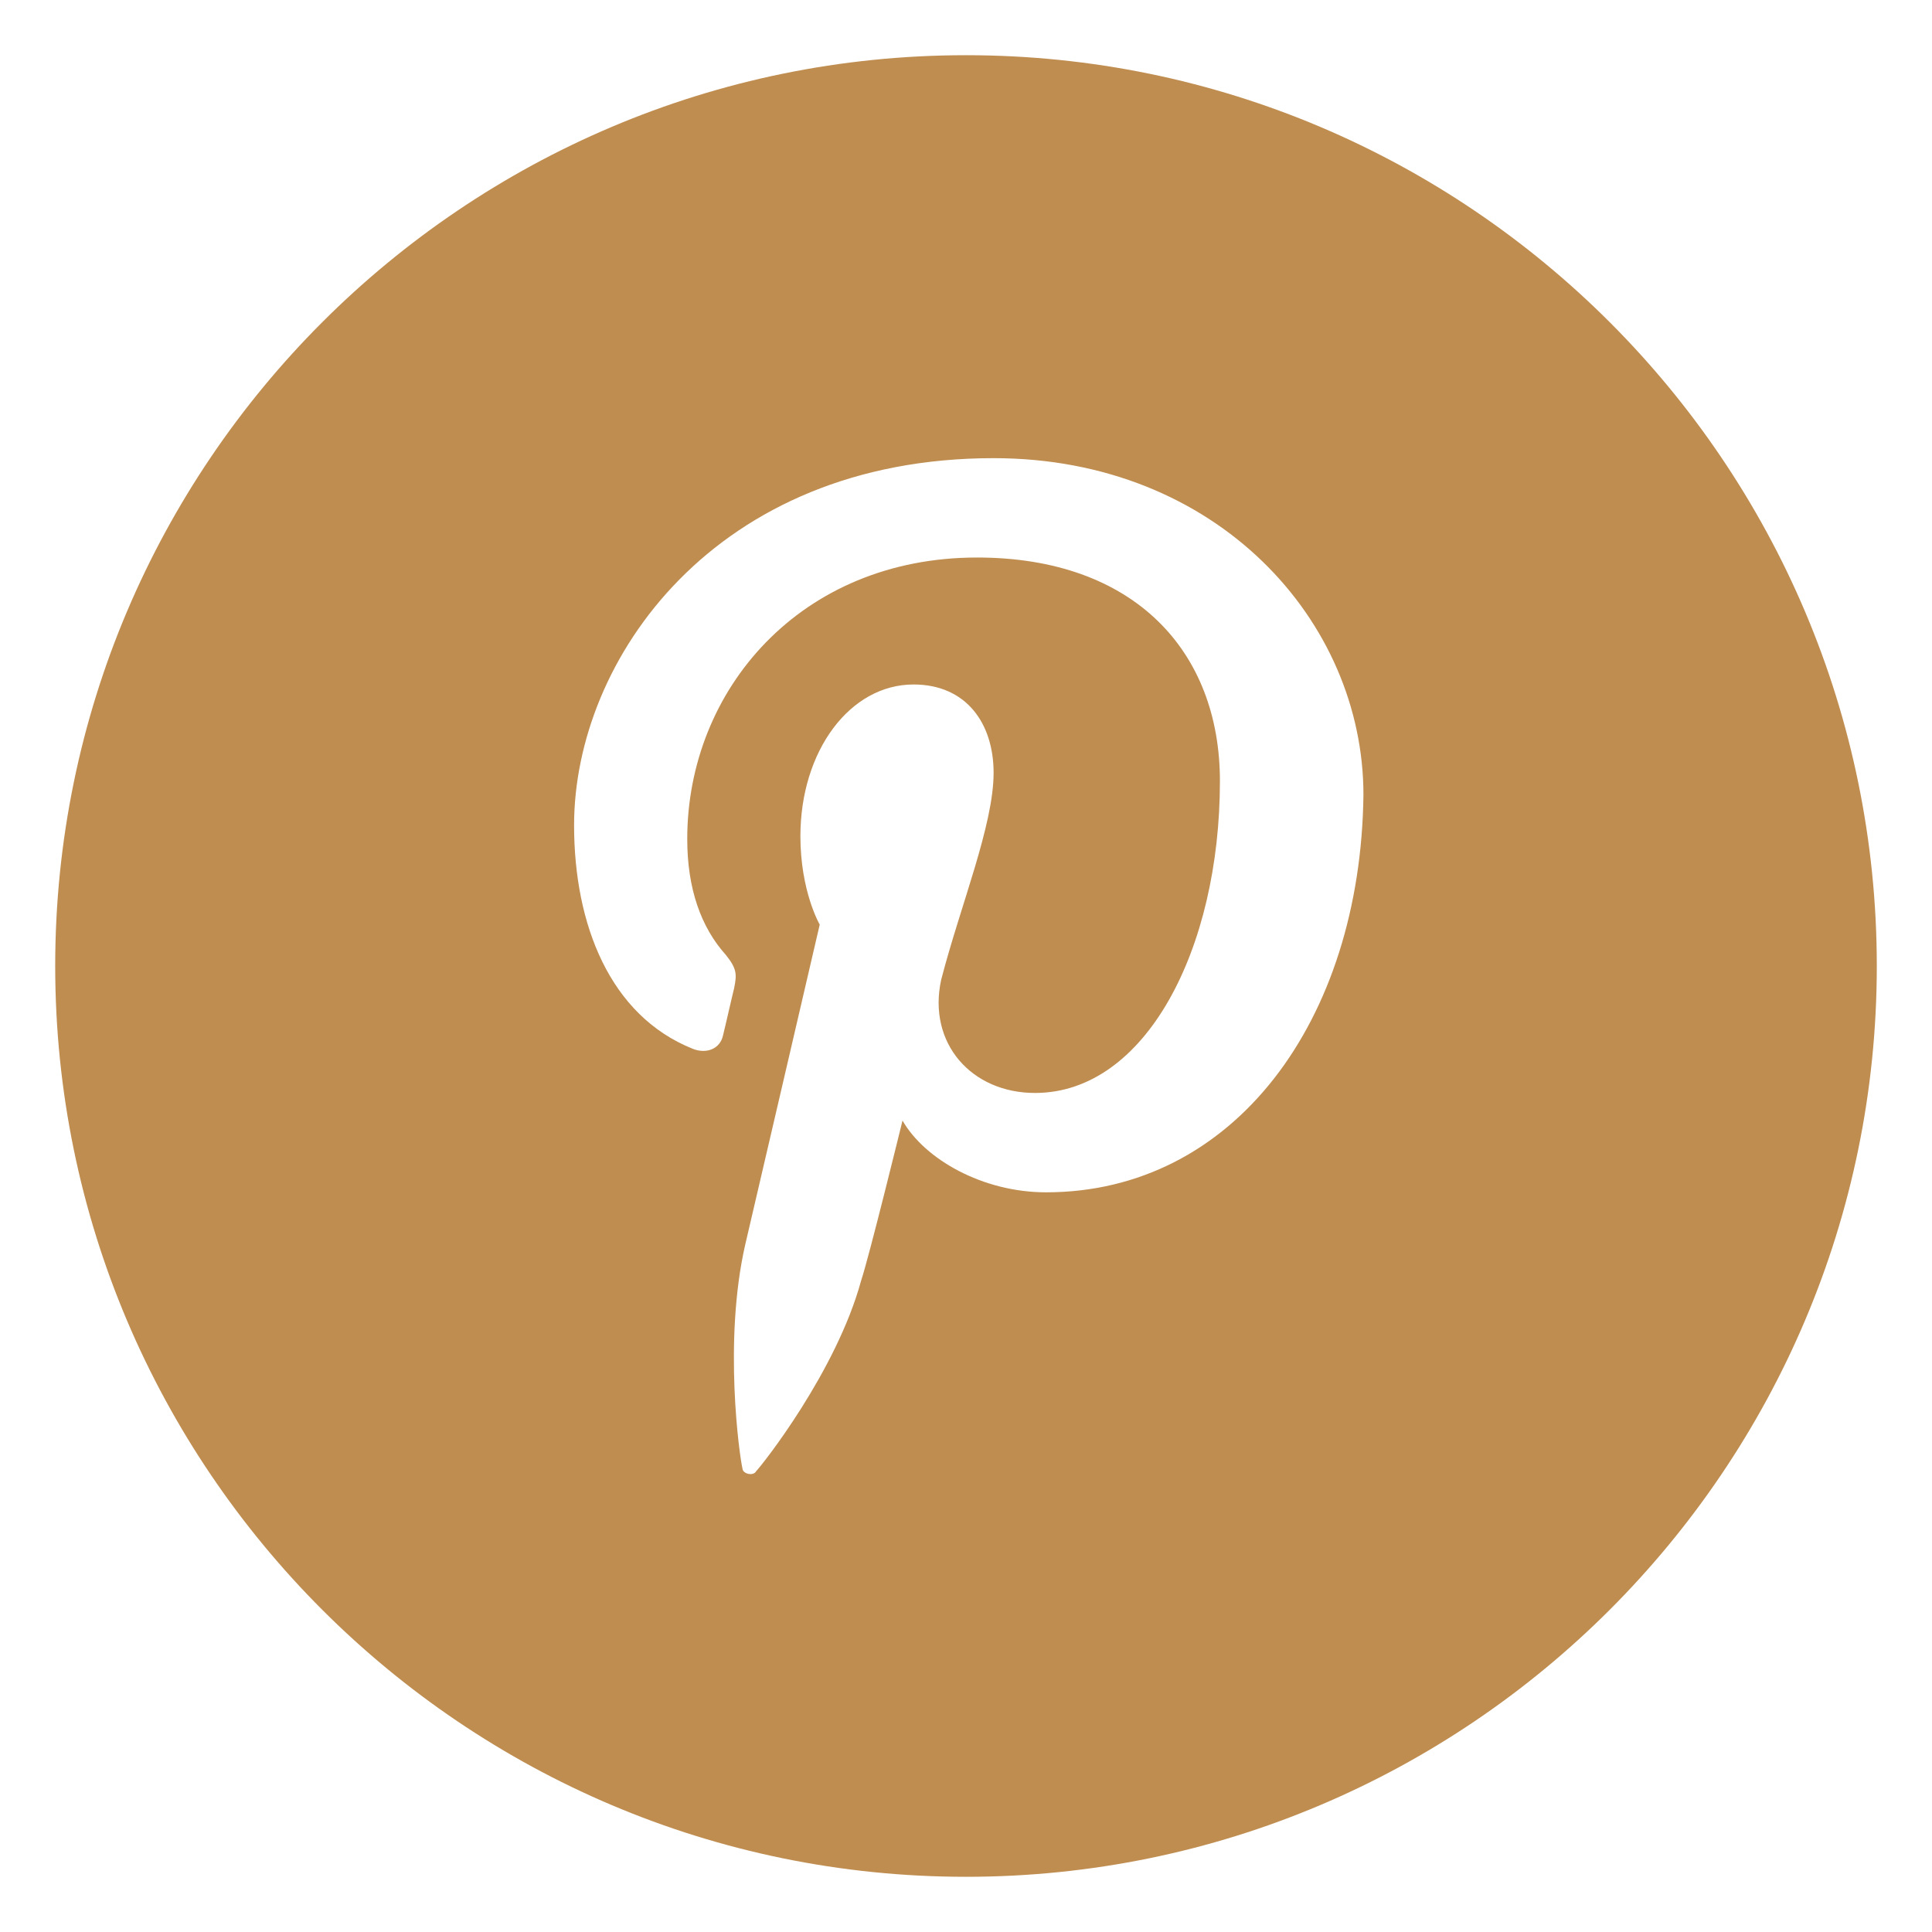 <?xml version="1.0" encoding="utf-8"?>
<!-- Generator: Adobe Illustrator 23.0.4, SVG Export Plug-In . SVG Version: 6.00 Build 0)  -->
<svg version="1.1" id="Capa_1" xmlns="http://www.w3.org/2000/svg" xmlns:xlink="http://www.w3.org/1999/xlink" x="0px" y="0px"
	 viewBox="0 0 70 70" style="enable-background:new 0 0 70 70;" xml:space="preserve">
<style type="text/css">
	.st0{fill:#BF8D50;}
</style>
<path class="st0" d="M35,2C16.8,2,2,16.8,2,35c0,18.2,14.8,33,33,33c18.2,0,33-14.8,33-33C68,16.8,53.2,2,35,2z M37.9,43.2
	c-2.3,0-4.4-1.2-5.2-2.6c0,0-1.2,4.9-1.5,5.8c-0.9,3.3-3.6,6.7-3.8,6.9c-0.1,0.2-0.5,0.1-0.5-0.1c-0.1-0.4-0.7-4.6,0.1-8.1
	c0.4-1.7,2.7-11.6,2.7-11.6S29,32.3,29,30.3c0-3.1,1.8-5.5,4.1-5.5c1.9,0,2.9,1.4,2.9,3.2c0,1.9-1.2,4.8-1.9,7.5
	c-0.5,2.3,1.1,4.1,3.4,4.1c4,0,6.7-5.2,6.7-11.3c0-4.7-3.1-8.1-8.8-8.1c-6.4,0-10.5,4.8-10.5,10.2c0,1.8,0.5,3.2,1.4,4.2
	c0.4,0.5,0.4,0.7,0.3,1.2c-0.1,0.4-0.3,1.3-0.4,1.7c-0.1,0.5-0.6,0.7-1.1,0.5c-3-1.2-4.3-4.5-4.3-8.1c0-6,5.1-13.3,15.2-13.3
	c8.1,0,13.4,5.9,13.4,12.2C49.3,37,44.7,43.2,37.9,43.2z"/>
</svg>
